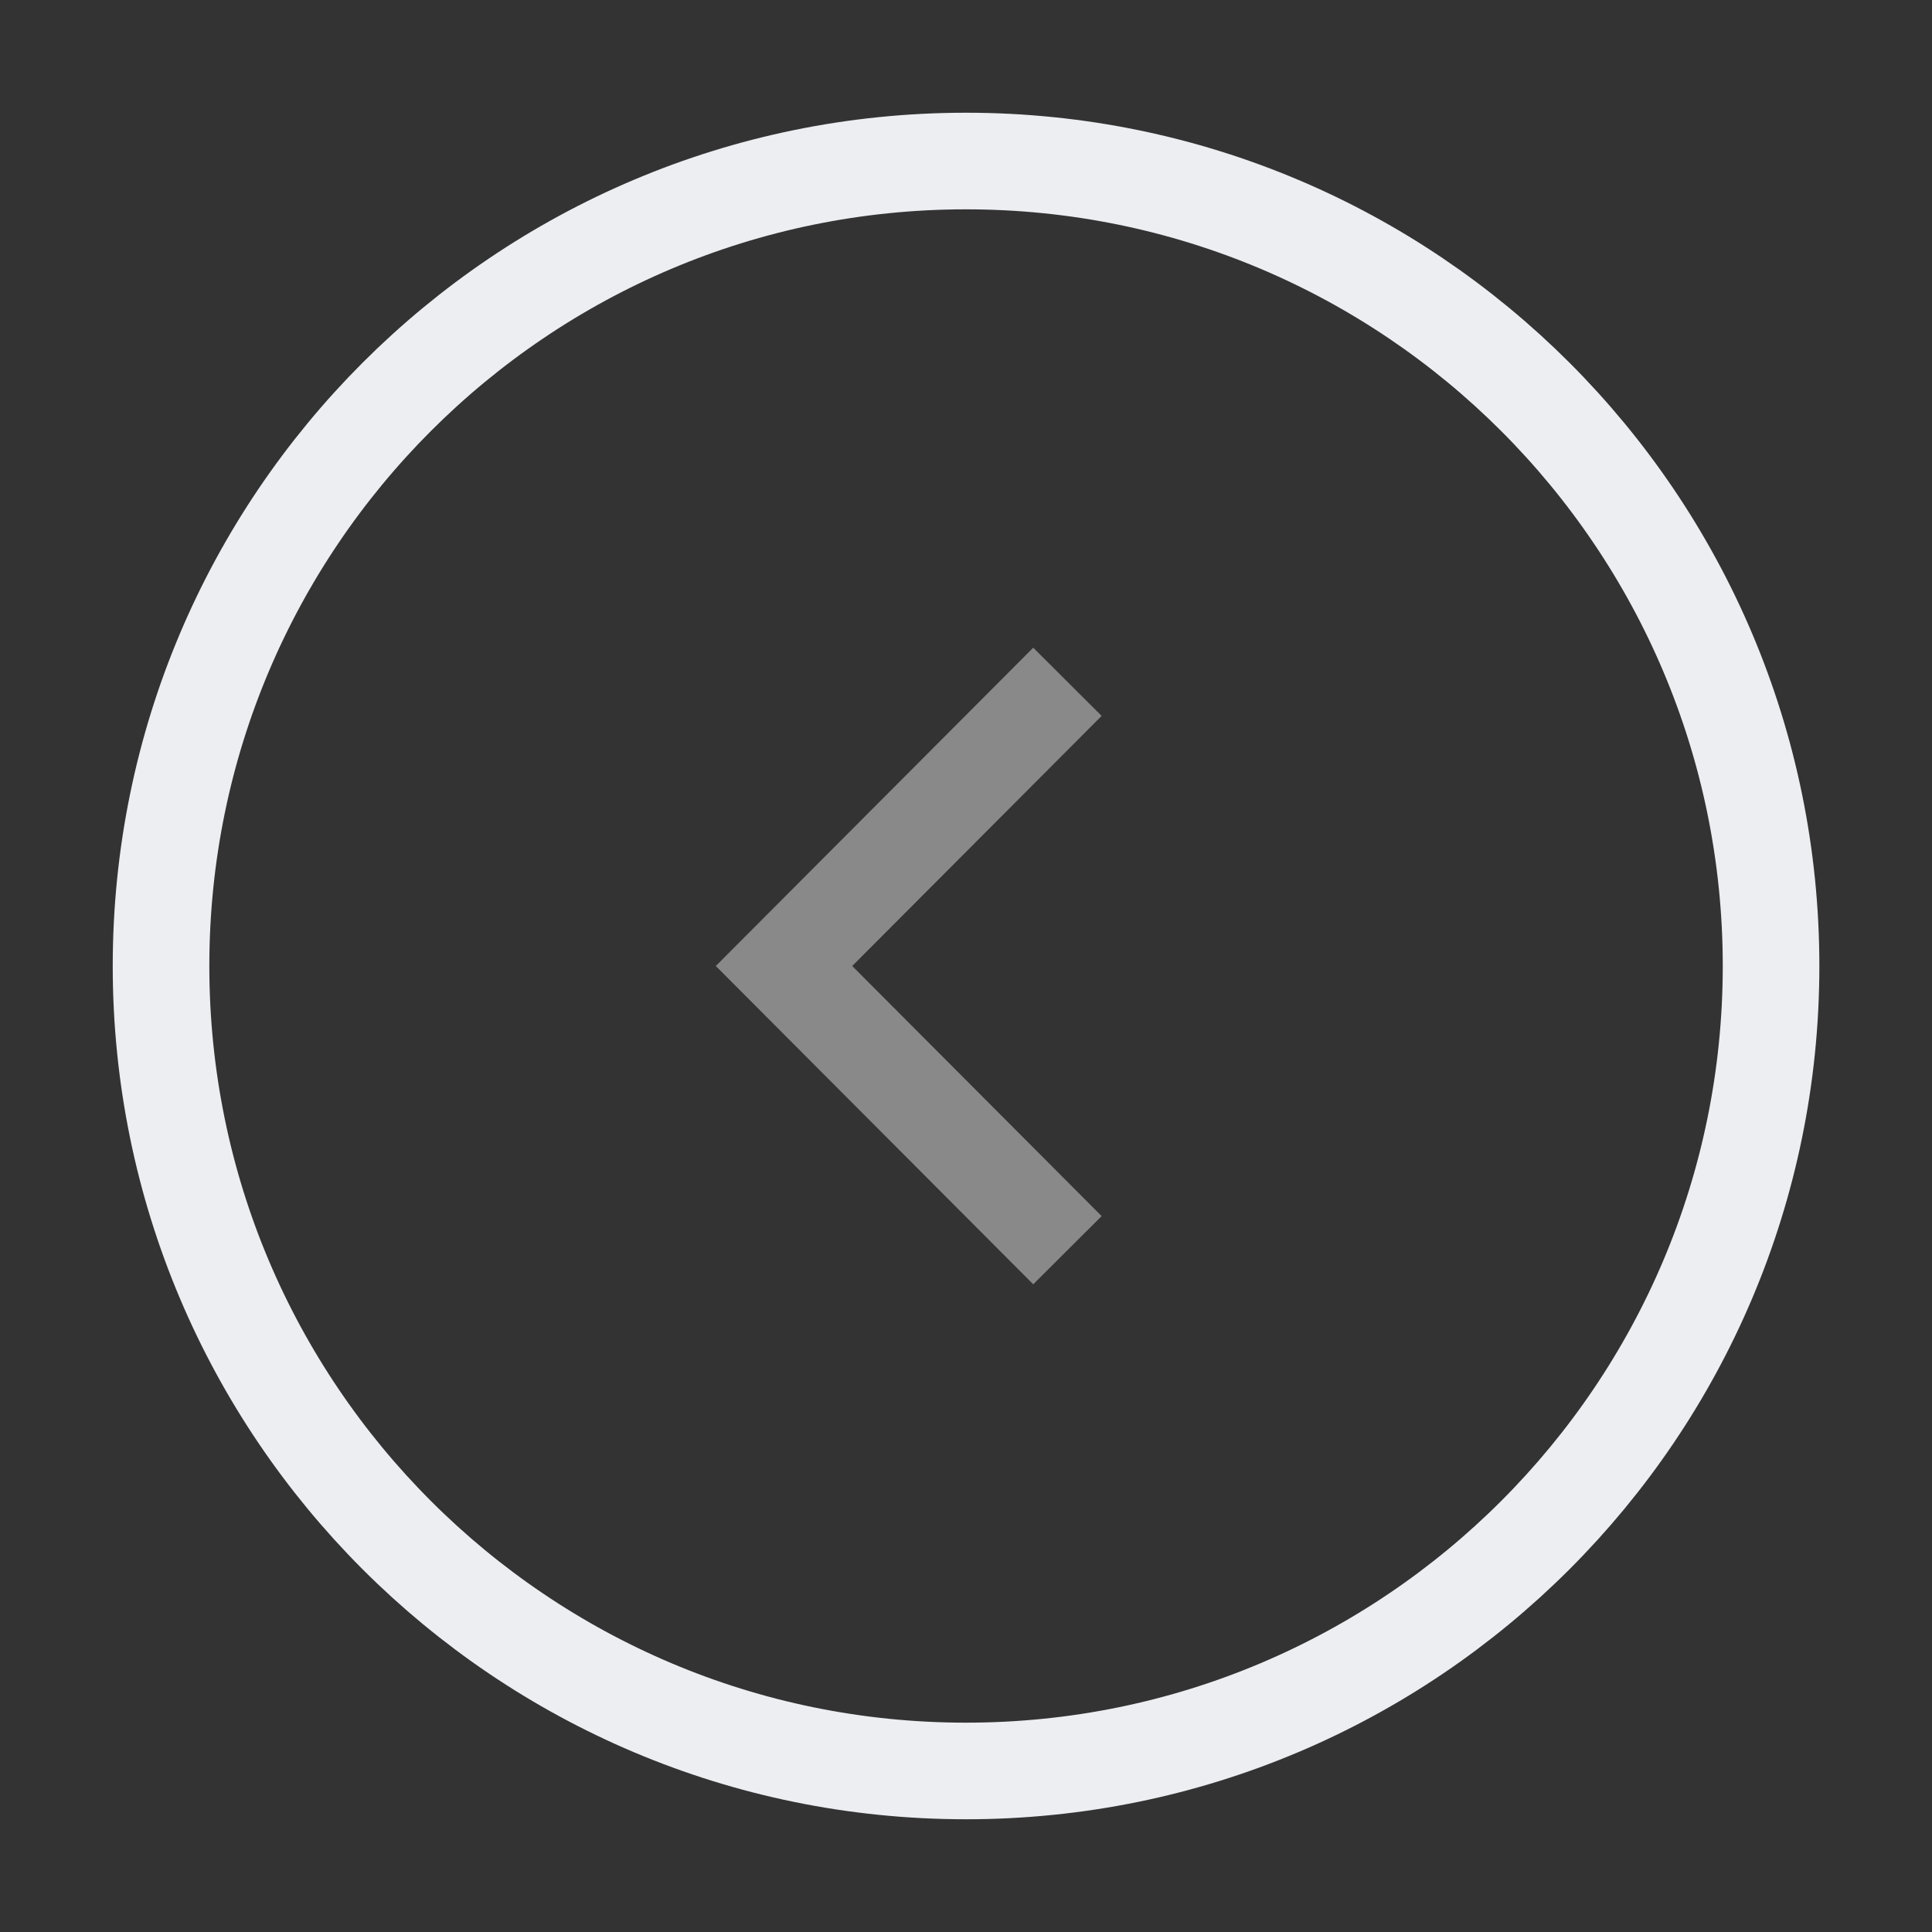 <svg width="20" height="20" viewBox="0 0 20 20" fill="none" xmlns="http://www.w3.org/2000/svg">
<rect x="0" y="0" width="20" height="20" fill="#333333" stroke="none"/>
<path d="M10 18.333C14.603 18.333 18.334 14.602 18.334 10C18.334 5.398 14.603 1.667 10 1.667C5.398 1.667 1.667 5.398 1.667 10C1.667 14.602 5.398 18.333 10 18.333Z" stroke="#ECEEF2" strokeWidth="1.5" stroke-miterlimit="10" strokeLinecap="round" strokeLinejoin="round"/>
<path d="M11.05 12.942L8.116 10L11.05 7.058" stroke="#898989" strokeWidth="1.5" strokeLinecap="round" strokeLinejoin="round"/>
</svg>

